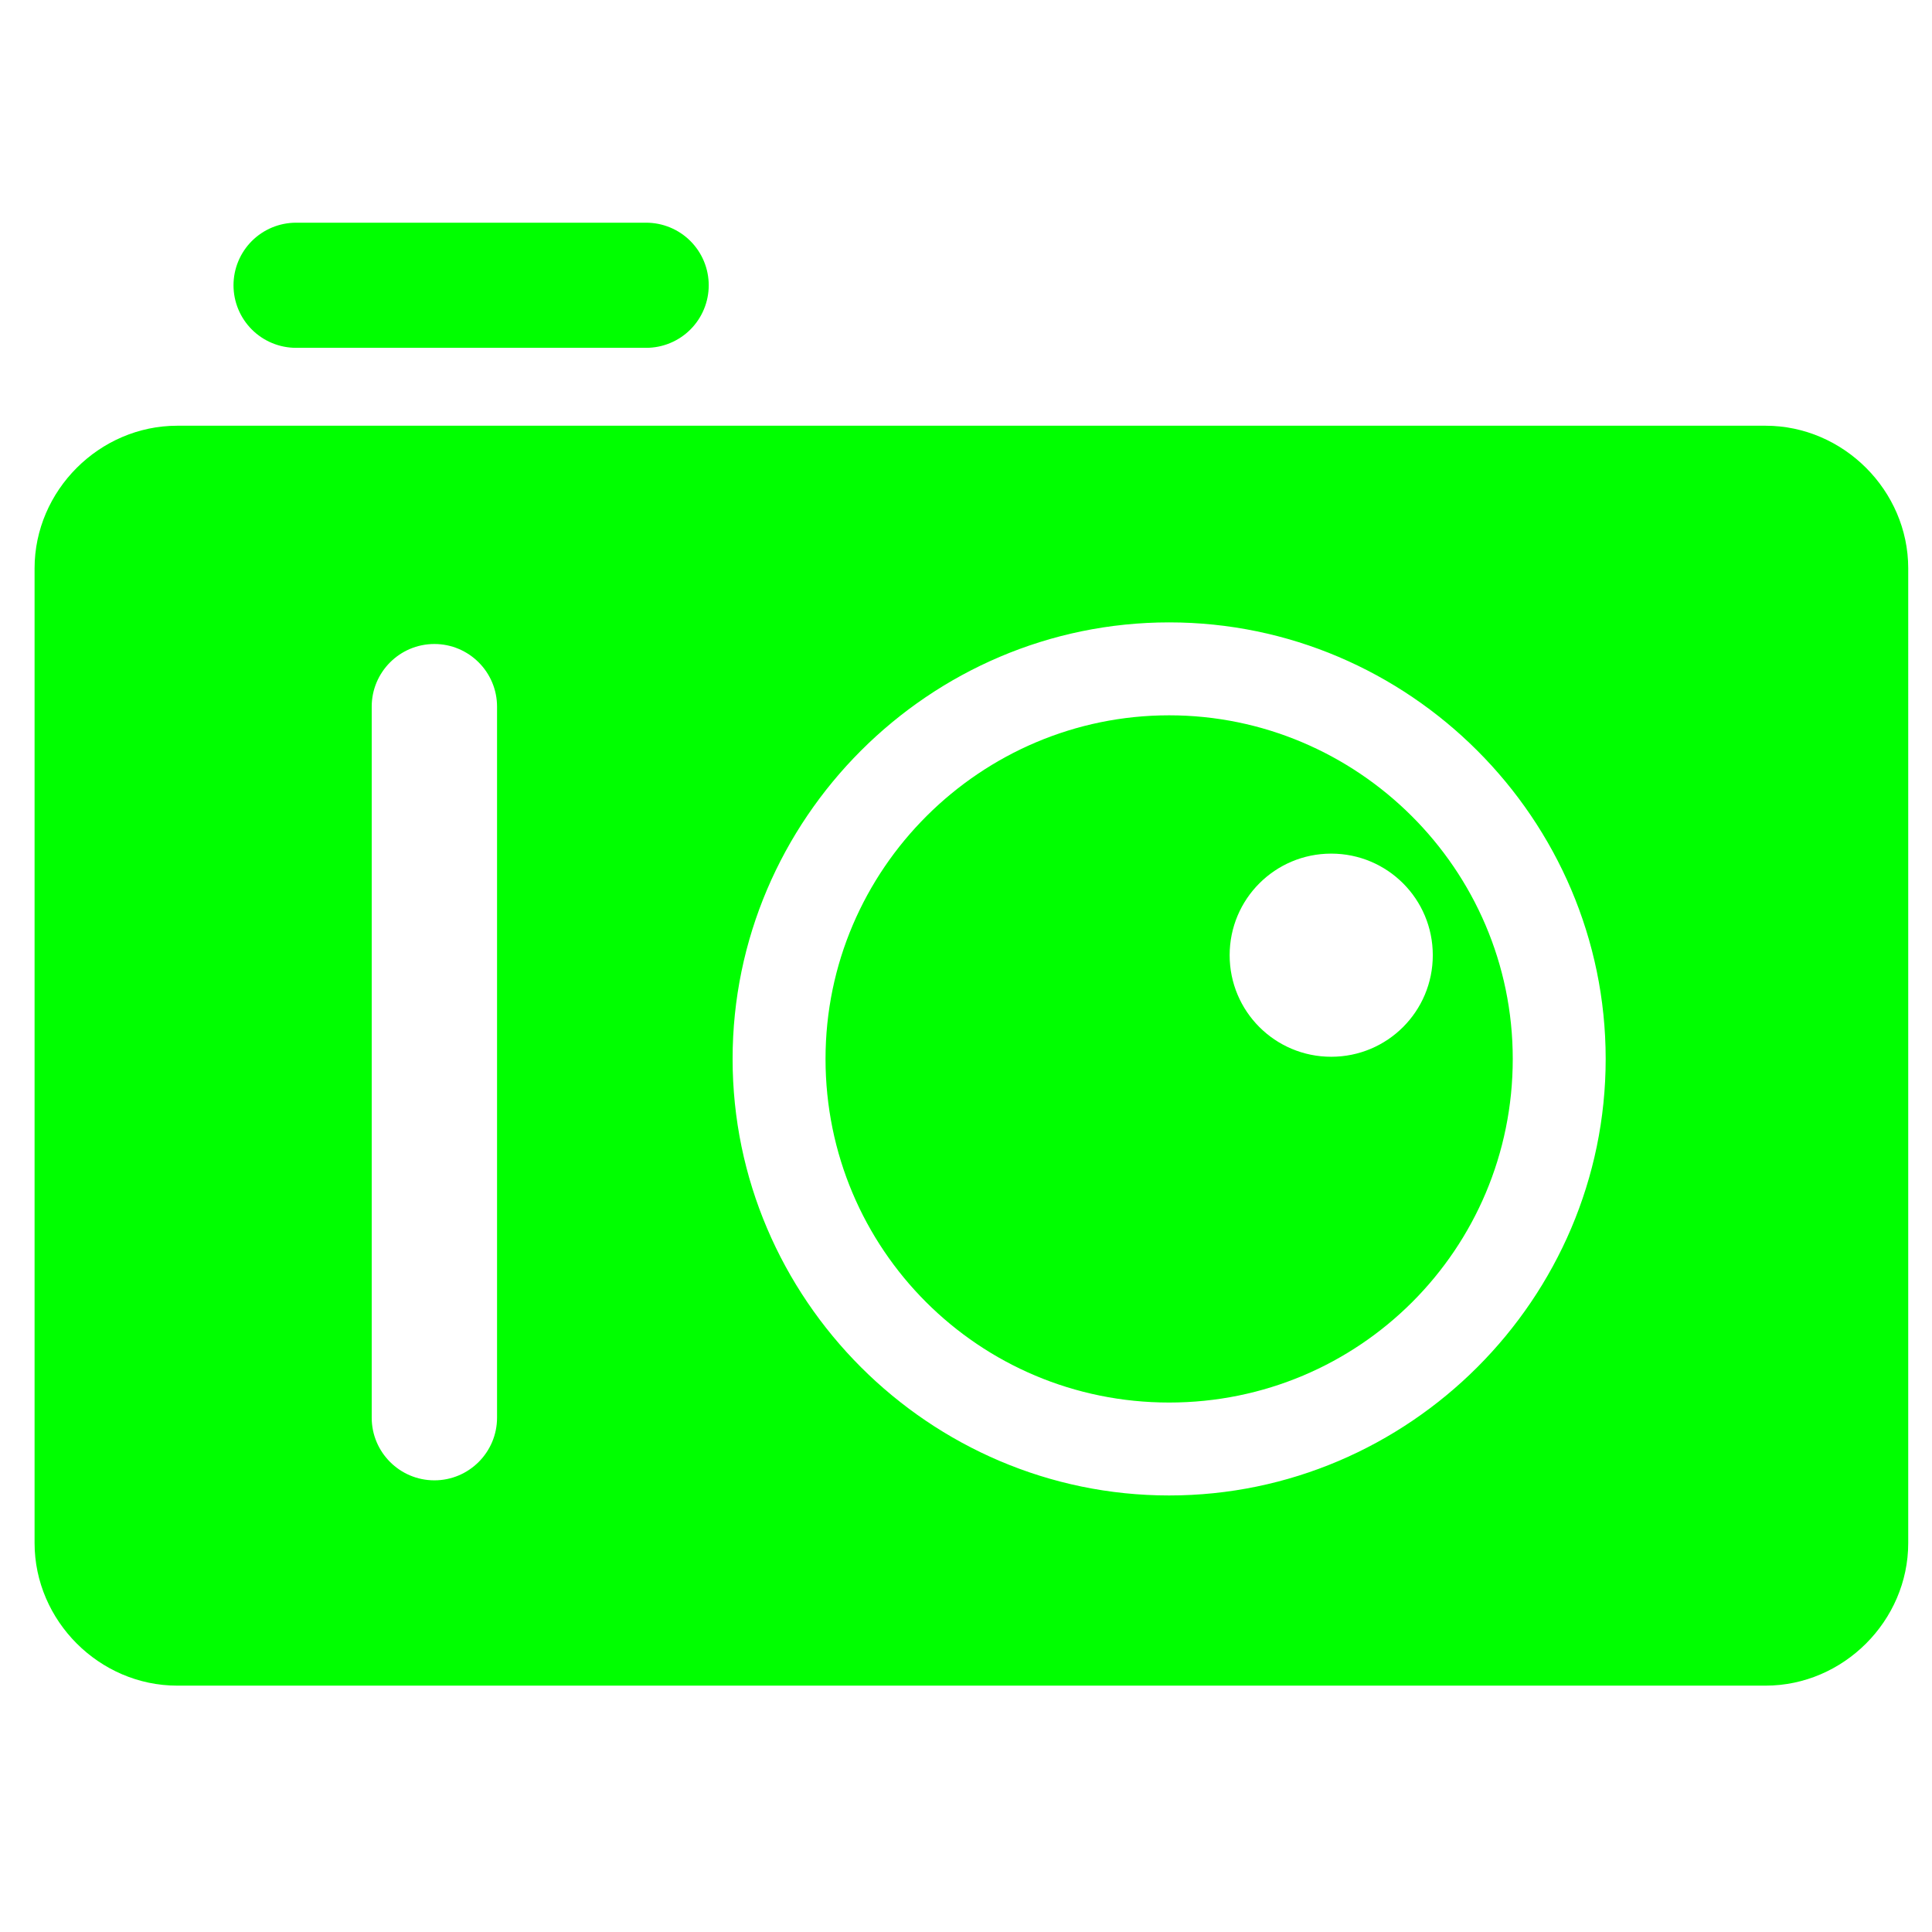 <?xml version="1.0" encoding="utf-8"?>
<!-- Generator: Adobe Illustrator 26.0.3, SVG Export Plug-In . SVG Version: 6.00 Build 0)  -->
<svg version="1.1" id="siyiphoto" xmlns="http://www.w3.org/2000/svg" xmlns:xlink="http://www.w3.org/1999/xlink" x="0px" y="0px"
	 viewBox="0 0 8.94 8.94" style="enable-background:new 0 0 8.94 8.94;" xml:space="preserve">
<style type="text/css">
	.st0{fill:#A85656;}
	.st1{fill:none;stroke:#FF6161;stroke-width:2;stroke-miterlimit:10;}
	.st2{fill:none;stroke:#FFD7D7;stroke-miterlimit:10;}
	.st3{fill:#00FF00;}
	.st4{fill:none;stroke:#FFFFFF;stroke-width:2.747;stroke-linecap:round;stroke-miterlimit:10;}
	.st5{fill:none;stroke:#FFFFFF;stroke-width:2.5;stroke-miterlimit:10;}
	.st6{fill:none;stroke:#FFFFFF;stroke-width:0.645;stroke-miterlimit:10;}
	.st7{fill:none;stroke:#00FF00;stroke-width:0.579;stroke-linecap:round;stroke-miterlimit:10;}
</style>
<g>
	<line class="st7" x1="1.37" y1="1.32" x2="2.99" y2="1.32"/>
	<g>
		<path class="st3" d="M8.17,1.97H0.82c-0.36,0-0.66,0.3-0.66,0.66v4.51c0,0.36,0.3,0.66,0.66,0.66h7.35c0.36,0,0.66-0.3,0.66-0.66
			V2.63C8.83,2.27,8.53,1.97,8.17,1.97z M2.3,6.56c0,0.16-0.13,0.29-0.29,0.29S1.72,6.72,1.72,6.56V3.27c0-0.16,0.13-0.29,0.29-0.29
			S2.3,3.11,2.3,3.27V6.56z M5.41,6.92c-1.11,0-2.02-0.91-2.02-2.02c0-1.11,0.91-2.02,2.02-2.02c1.11,0,2.02,0.91,2.02,2.02
			C7.43,6.01,6.52,6.92,5.41,6.92z"/>
		<path class="st3" d="M5.41,3.31c-0.87,0-1.59,0.71-1.59,1.59s0.71,1.59,1.59,1.59s1.59-0.71,1.59-1.59S6.28,3.31,5.41,3.31z
			 M6.16,4.89c-0.26,0-0.47-0.21-0.47-0.47c0-0.26,0.21-0.47,0.47-0.47c0.26,0,0.47,0.21,0.47,0.47C6.63,4.68,6.42,4.89,6.16,4.89z"
			/>
	</g>
</g>
</svg>
